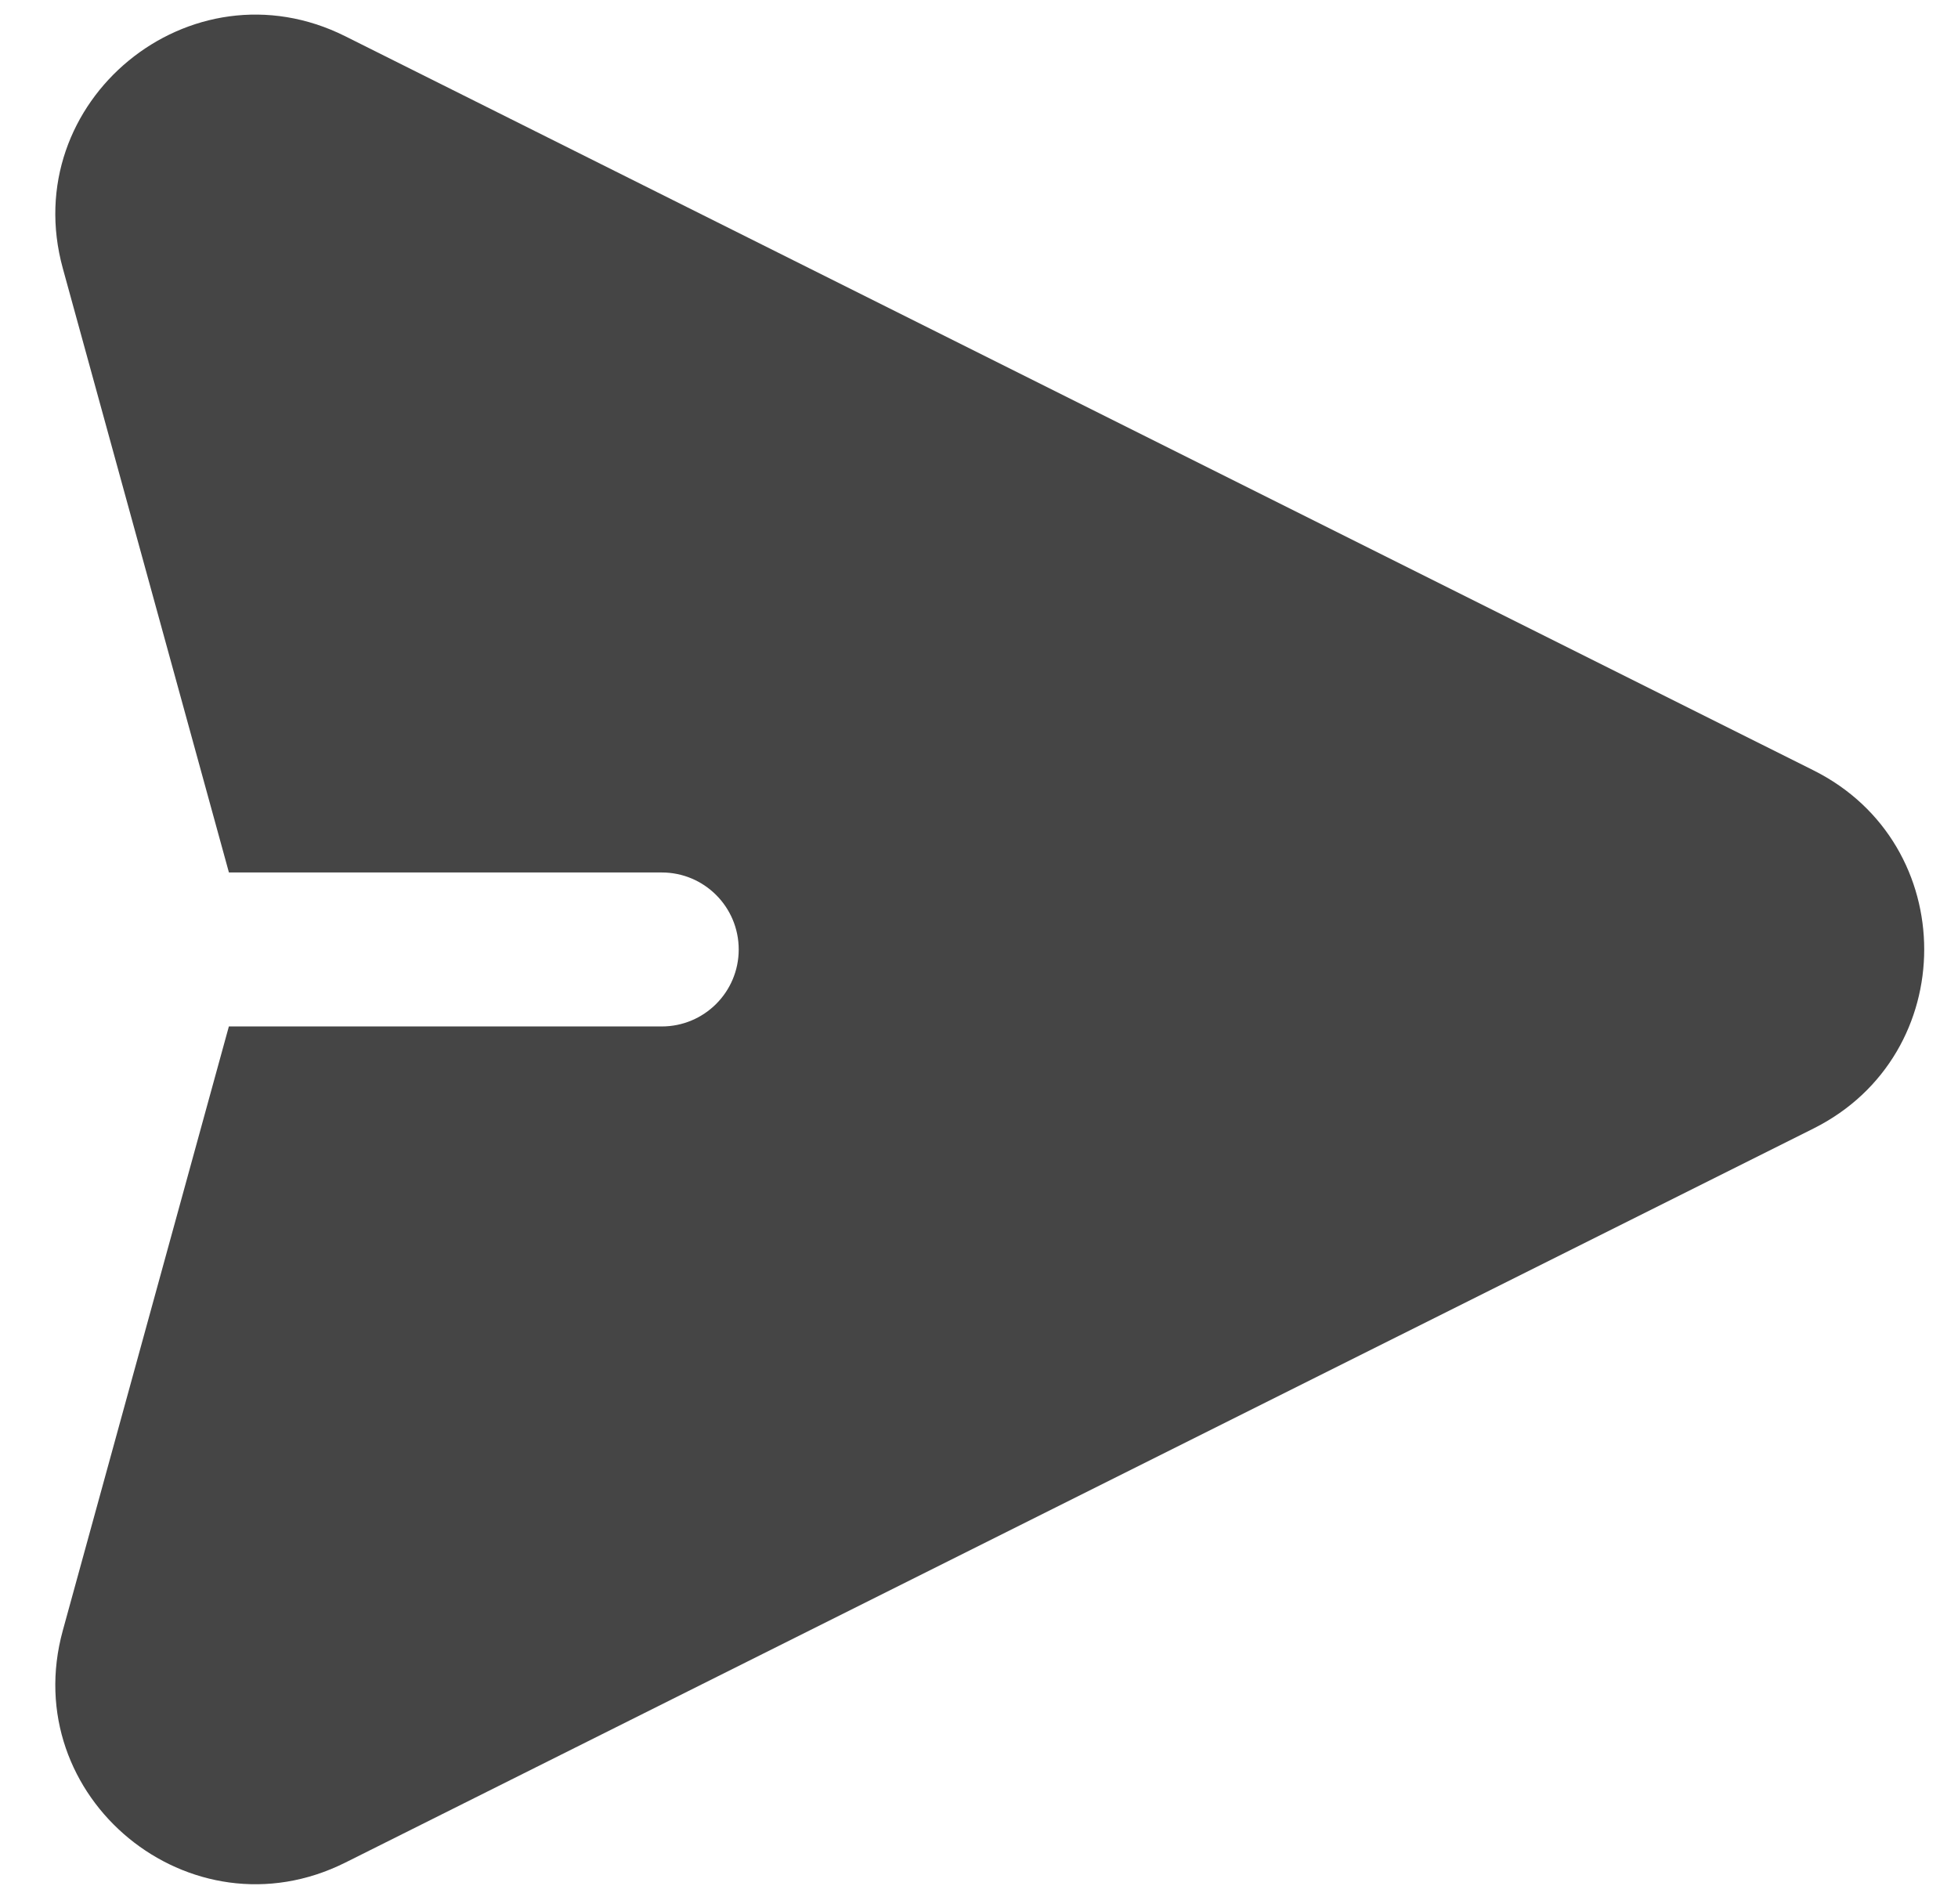 <svg width="36" height="35" viewBox="0 0 36 35" fill="none" xmlns="http://www.w3.org/2000/svg">
<g clip-path="url(#clip0_1734_8025)">
<path fill-rule="evenodd" clip-rule="evenodd" d="M33.344 14.164C36.057 15.52 36.057 19.391 33.344 20.748L6.349 34.245C3.5 35.669 0.31 33.048 1.155 29.977L4.208 18.872L12.167 18.872C12.949 18.872 13.582 18.239 13.582 17.457C13.582 16.675 12.949 16.041 12.167 16.041L4.209 16.041L1.155 4.934C0.31 1.863 3.5 -0.758 6.349 0.667L33.344 14.164Z" fill="#454545"/>
</g>
<defs>
<clipPath id="clip0_1734_8025">
<rect width="36" height="35" fill="white"/>
</clipPath>
</defs>
</svg>
